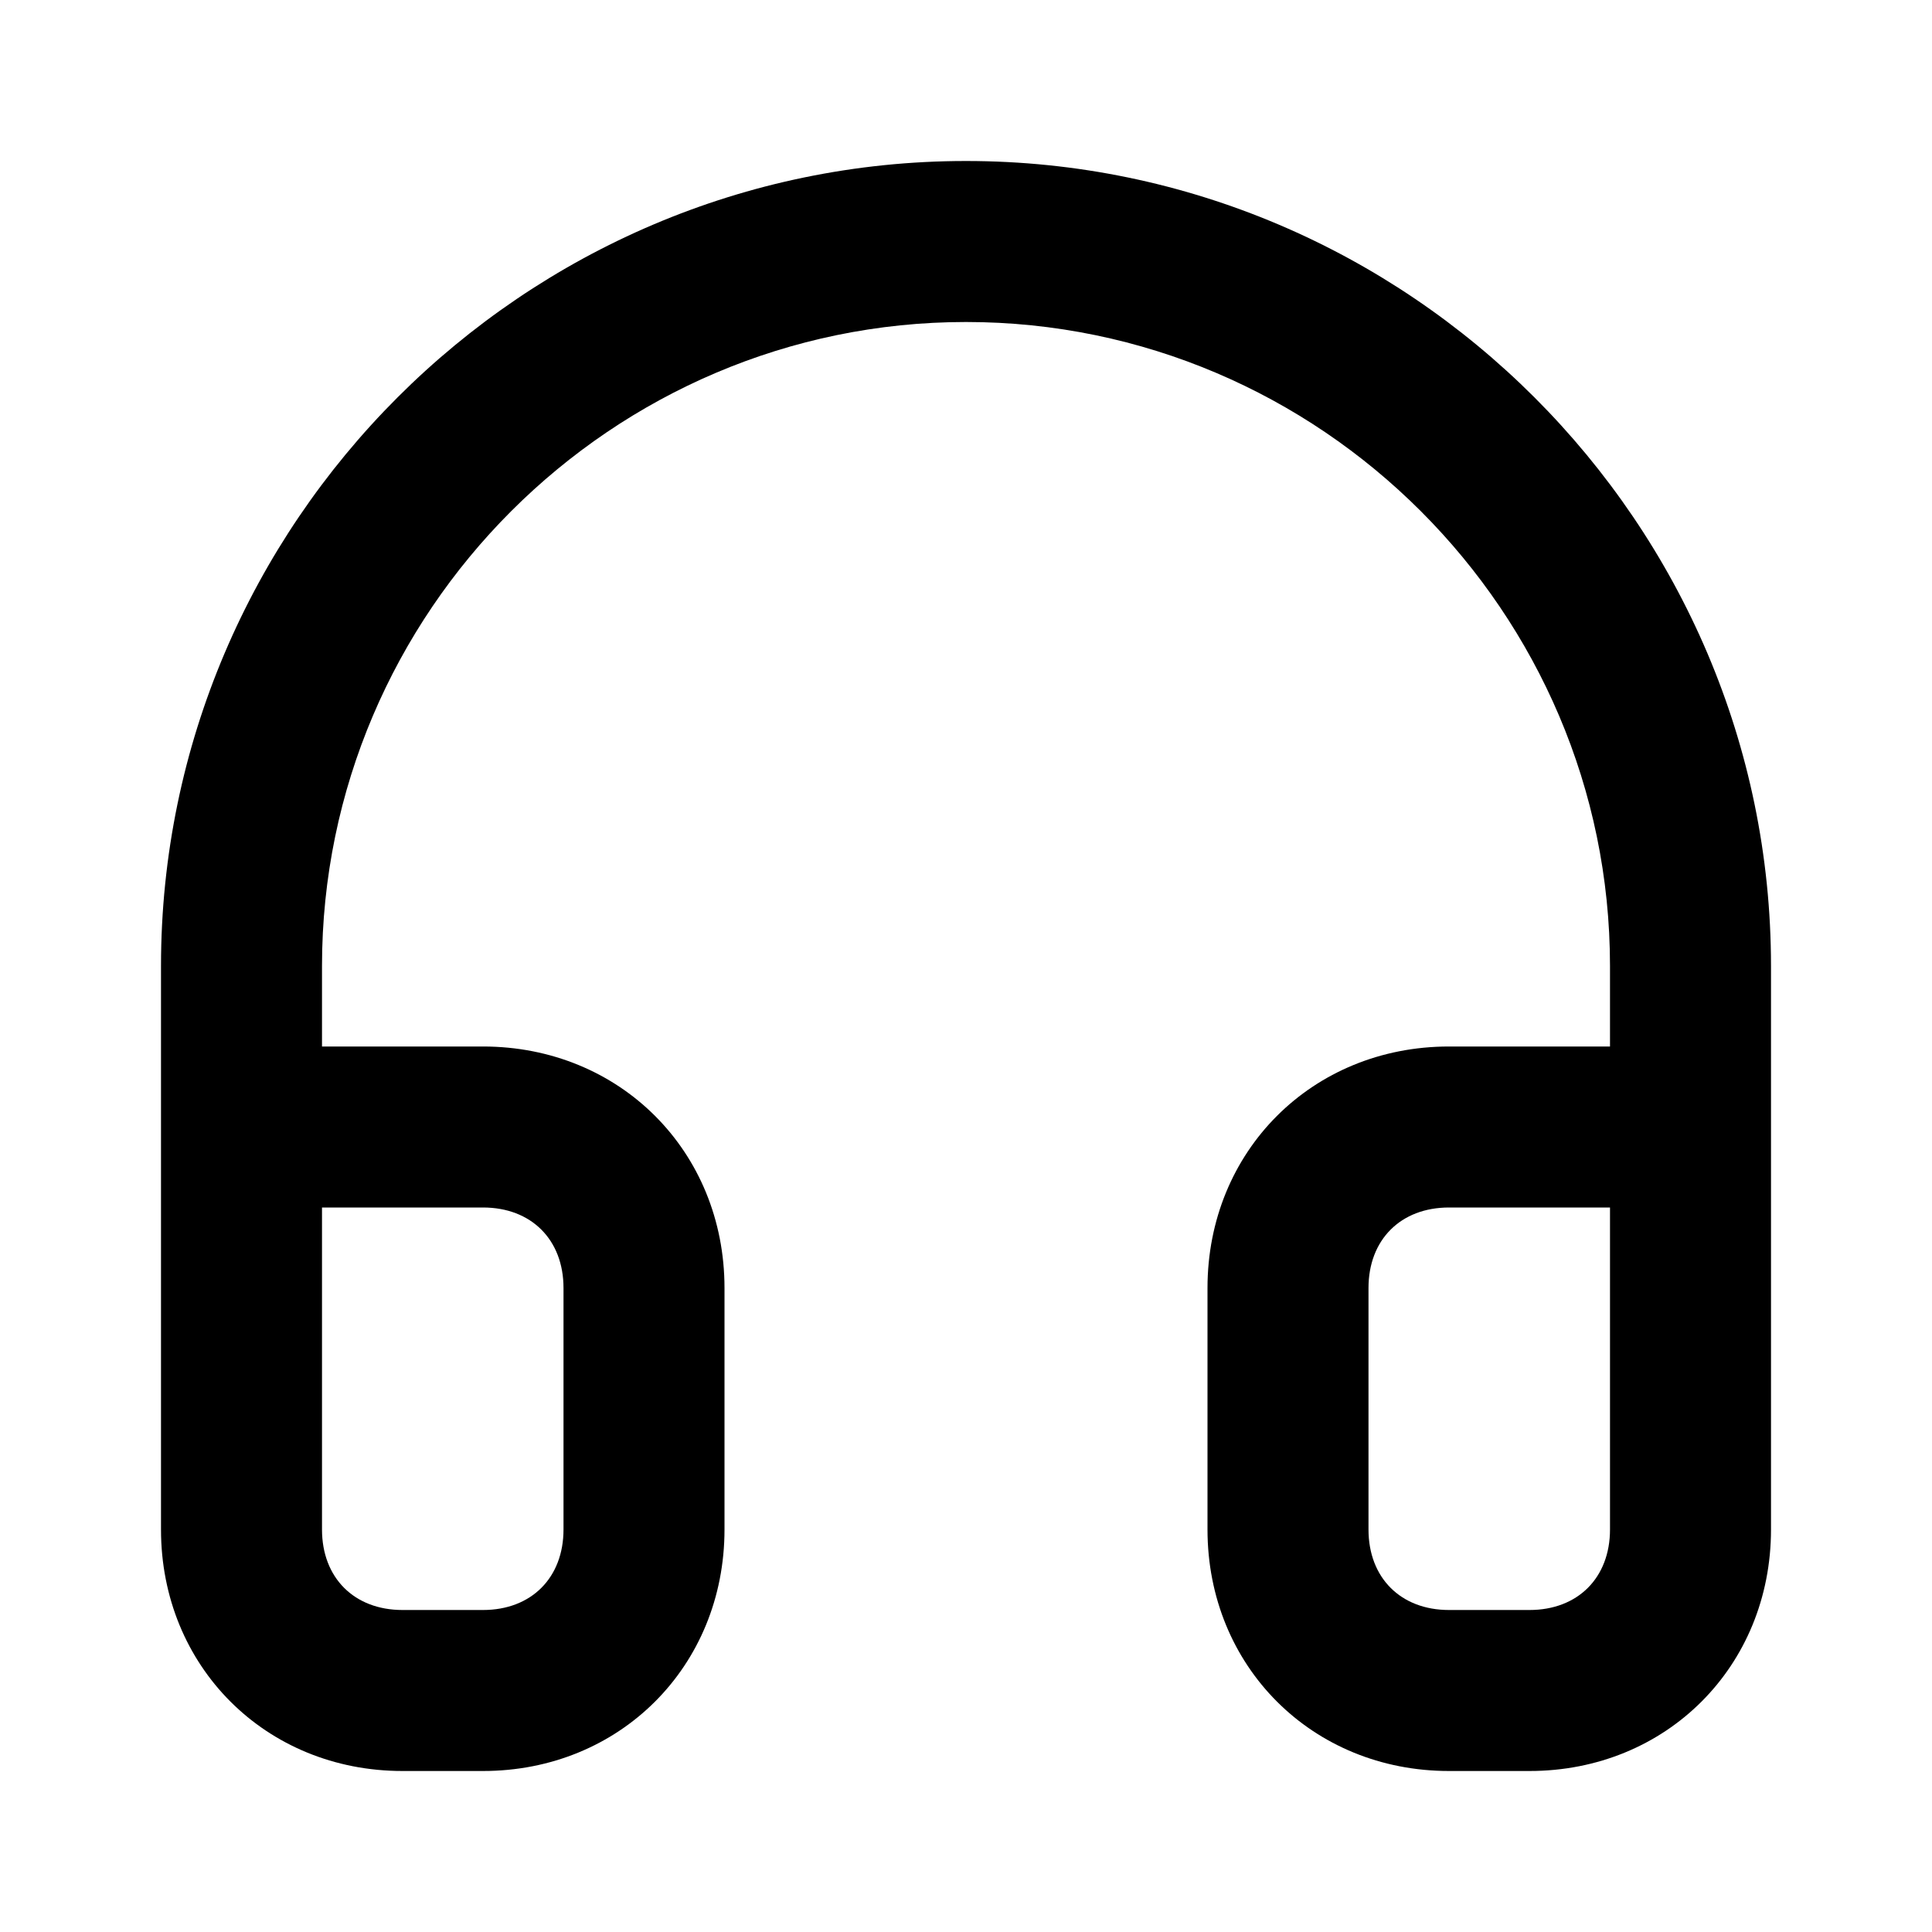 <svg xmlns="http://www.w3.org/2000/svg" viewBox="0 0 24 24"><path d="M19 22h-1c-1.7 0-3-1.3-3-3v-3c0-1.7 1.3-3 3-3h2v-1c0-4.4-3.6-8-8-8s-8 3.6-8 8v1h2c1.7 0 3 1.3 3 3v3c0 1.7-1.3 3-3 3H5c-1.7 0-3-1.3-3-3v-7C2 6.5 6.5 2 12 2s10 4.5 10 10v7c0 1.7-1.3 3-3 3zm-1-7c-.6 0-1 .4-1 1v3c0 .6.4 1 1 1h1c.6 0 1-.4 1-1v-4h-2zM4 18v1c0 .6.4 1 1 1h1c.6 0 1-.4 1-1v-3c0-.6-.4-1-1-1H4v3z"/></svg>